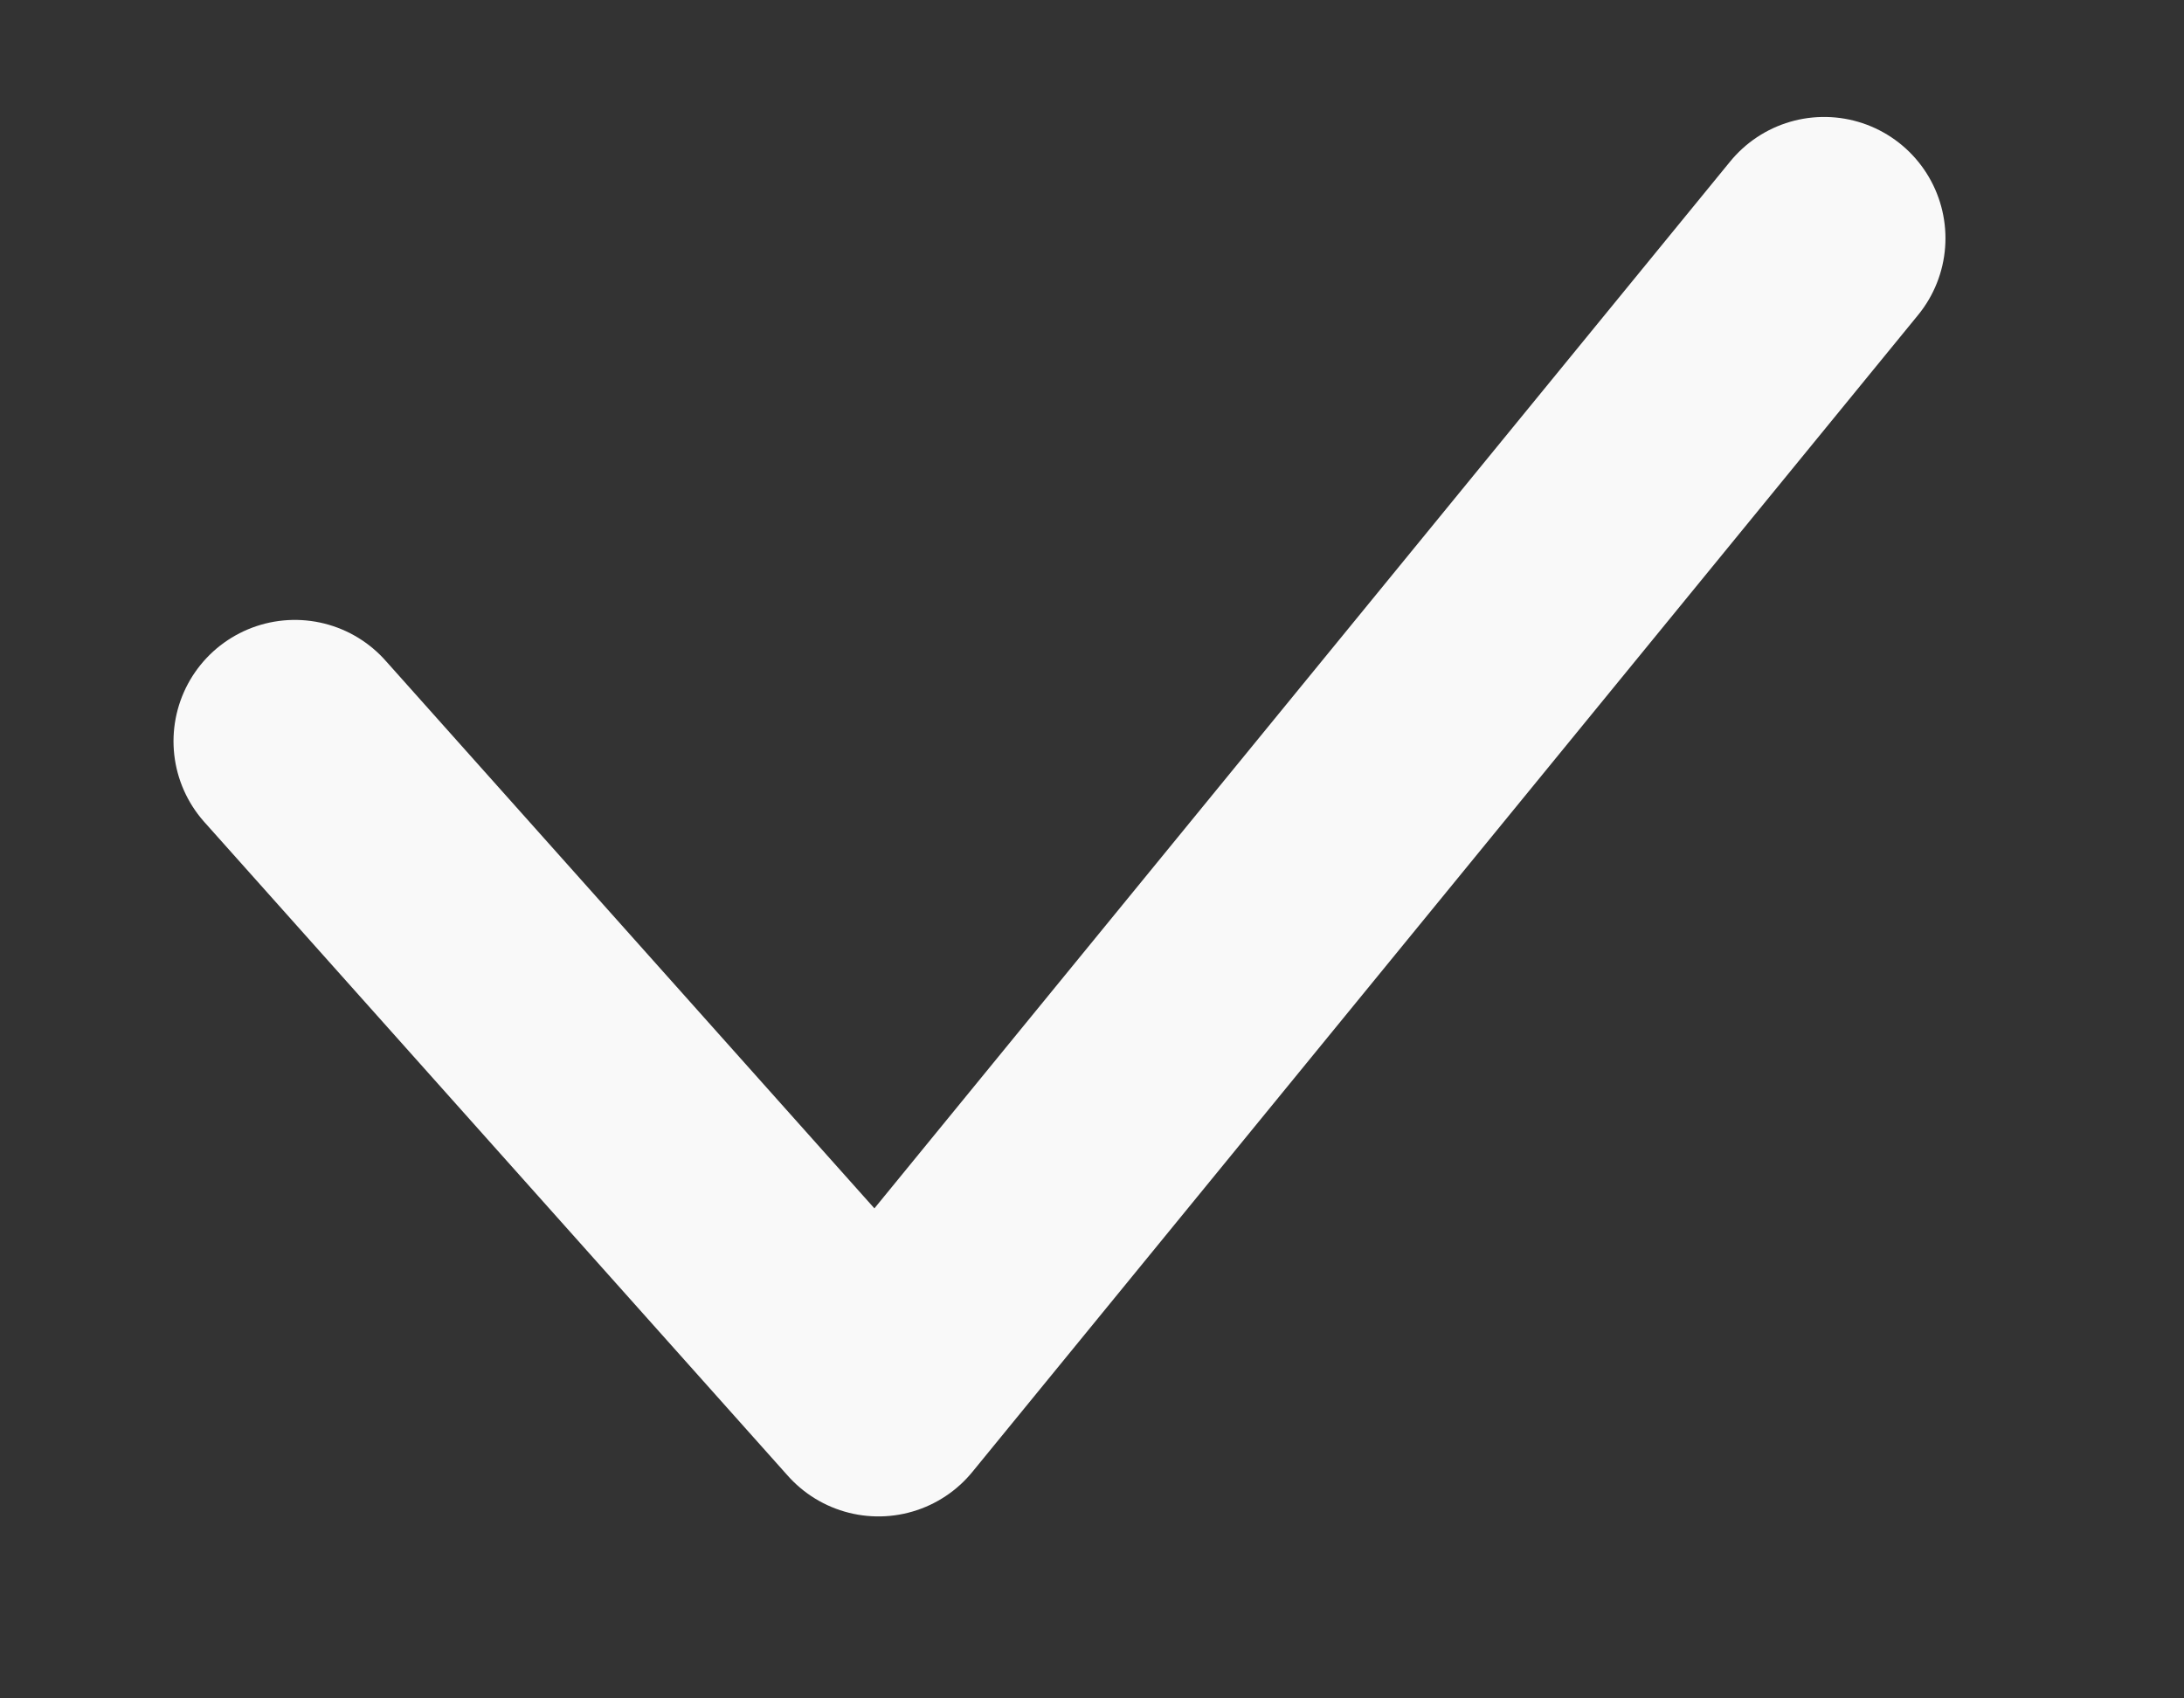 <svg width="9" height="7" viewBox="0 0 9 7" fill="none" xmlns="http://www.w3.org/2000/svg">
<rect x="0" y="0" width="9" height="7" fill="#333333" stroke="none"/>
<path d="M1.215 3.055L3.62 5.75L7.517 0.982" stroke="#F9F9F9" stroke-linecap="round" stroke-linejoin="round"/>
</svg>
